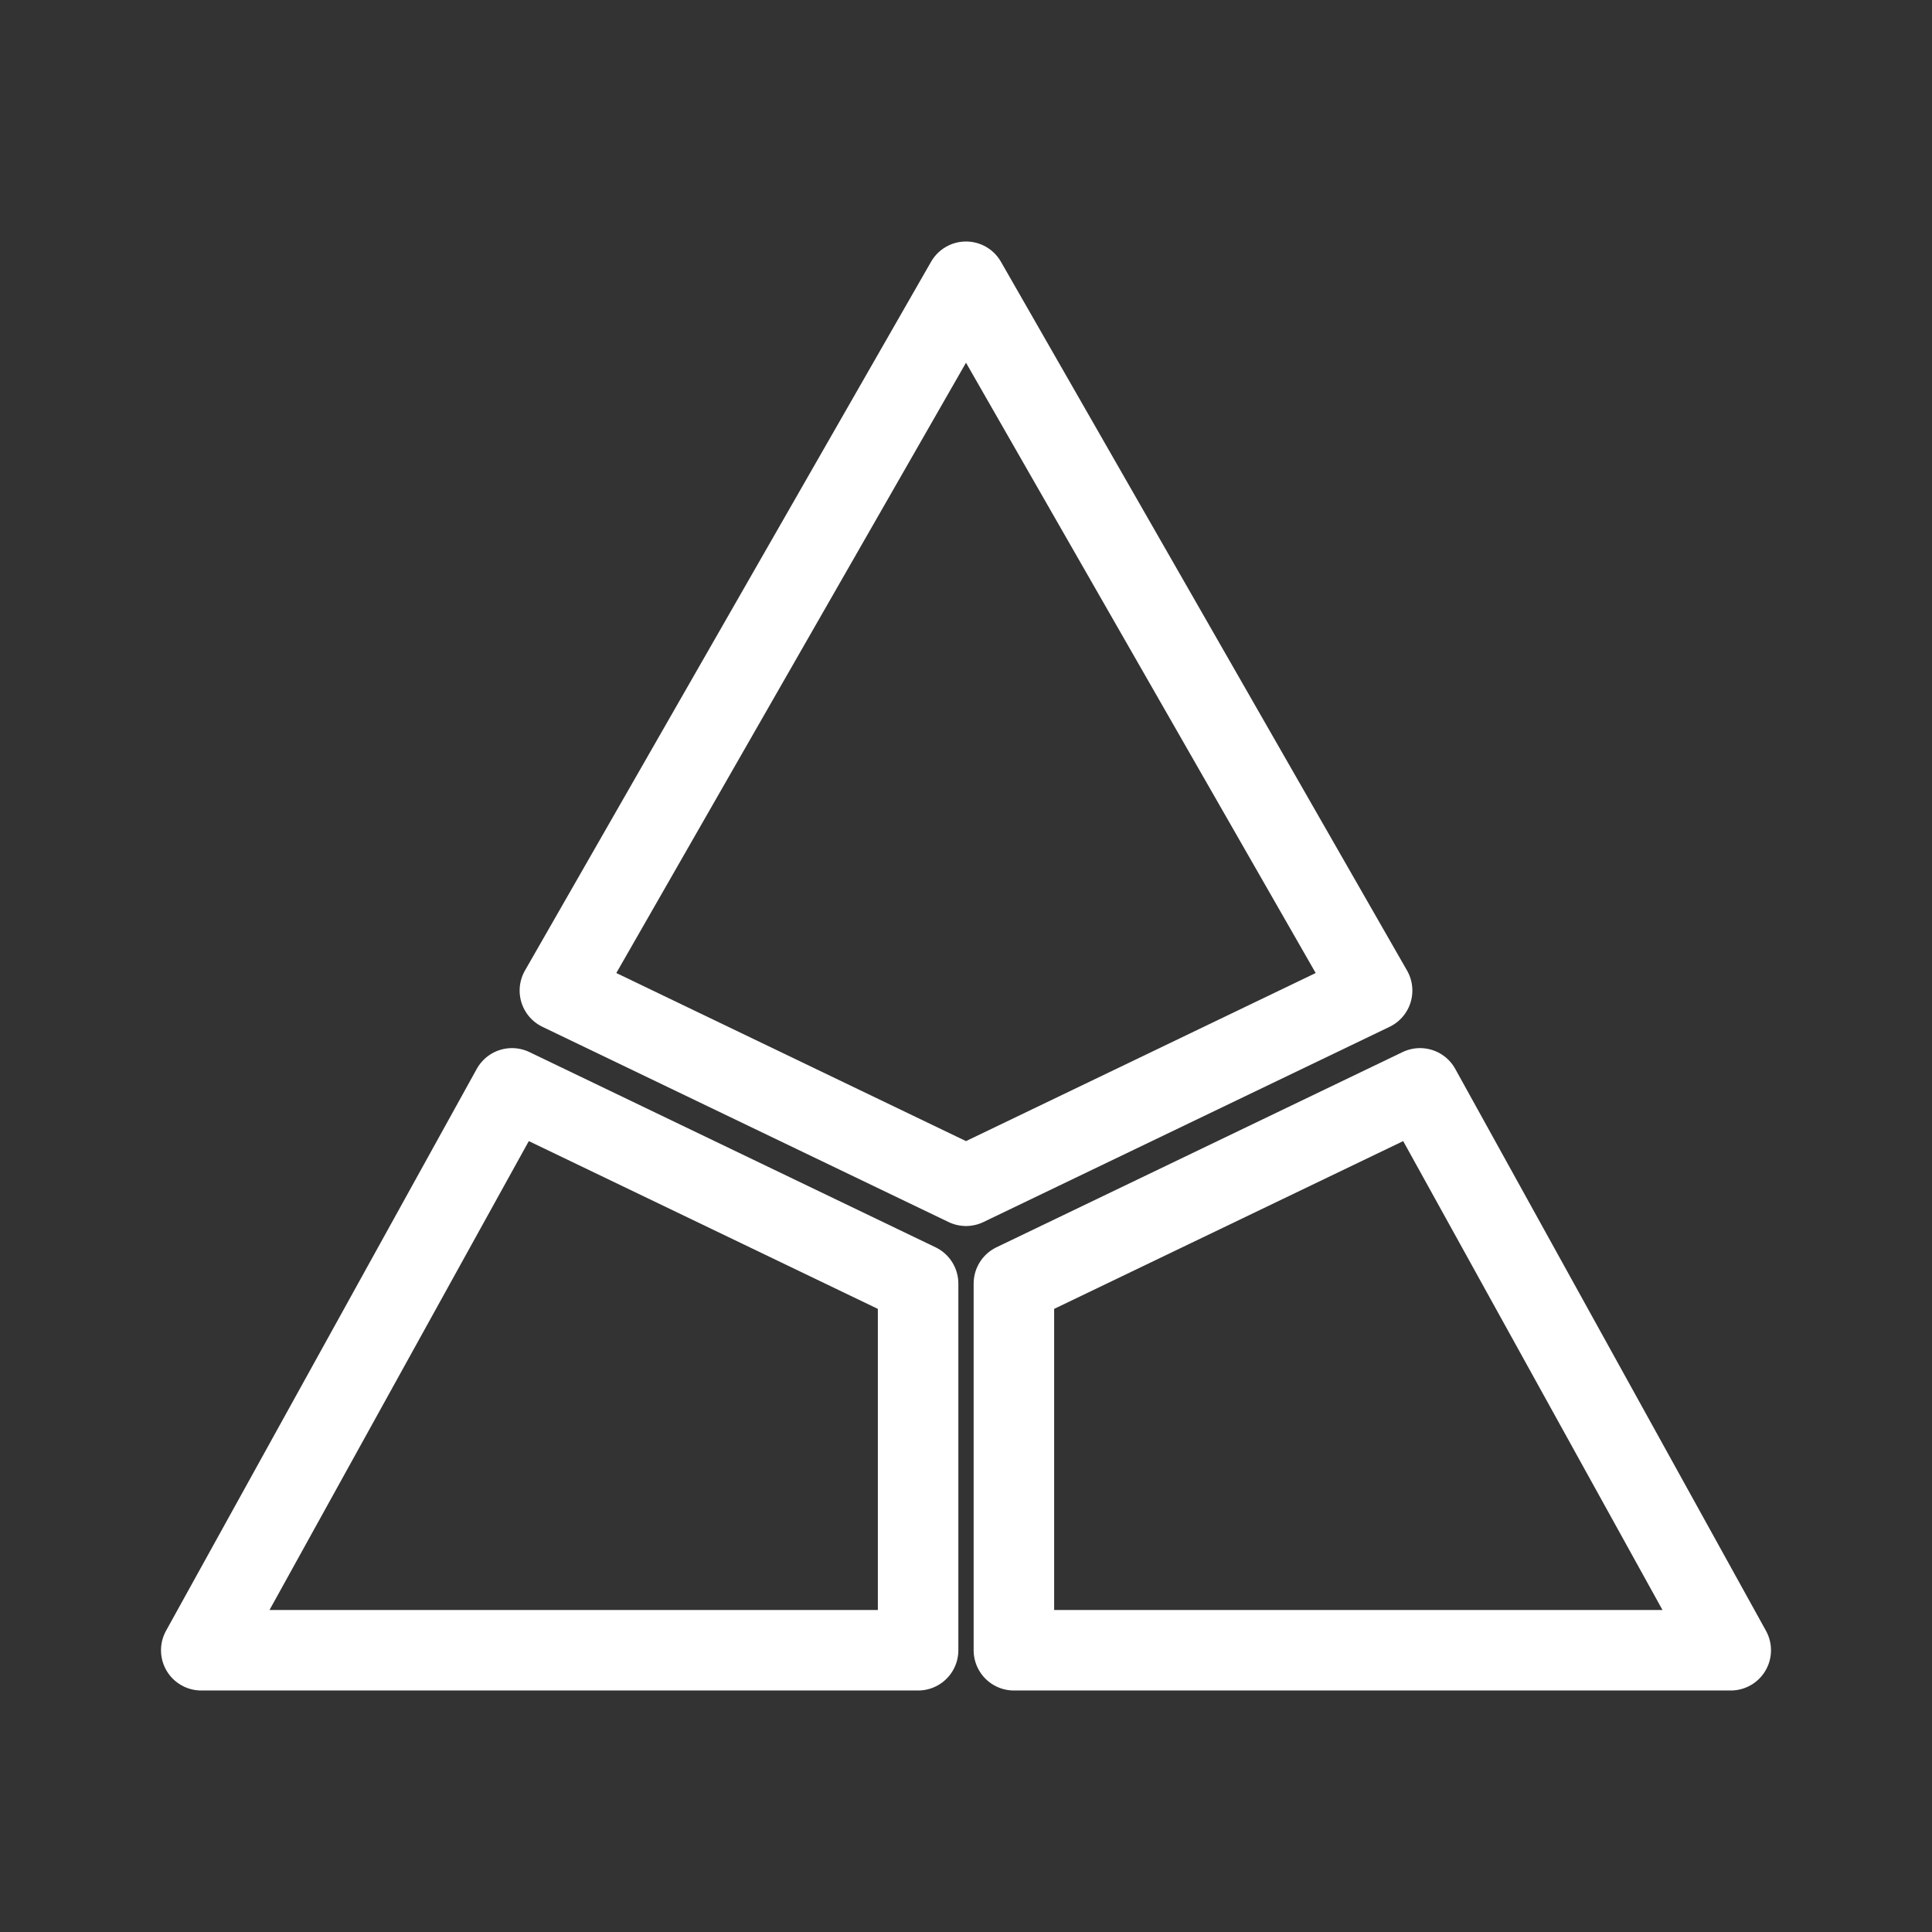 <?xml version="1.0" encoding="UTF-8"?><svg id="a" xmlns="http://www.w3.org/2000/svg" viewBox="0 0 48 48"><rect x="0" y="0" width="48" height="48" fill="#333333" stroke="none"/><defs><style>.e{stroke-width:2px;fill:none;stroke:#fff;stroke-linecap:round;stroke-linejoin:round;}</style></defs><path id="b" class="e" d="M24,29.46l10.09-4.85L24,7l-10.09,17.61,10.09,4.85Z"/><path id="c" class="e" d="M22.81,41v-9.11l-10.09-4.85-7.72,13.96h17.81Z"/><path id="d" class="e" d="M25.19,31.89l10.09-4.85,7.72,13.96h-17.81v-9.11Z"/></svg>
